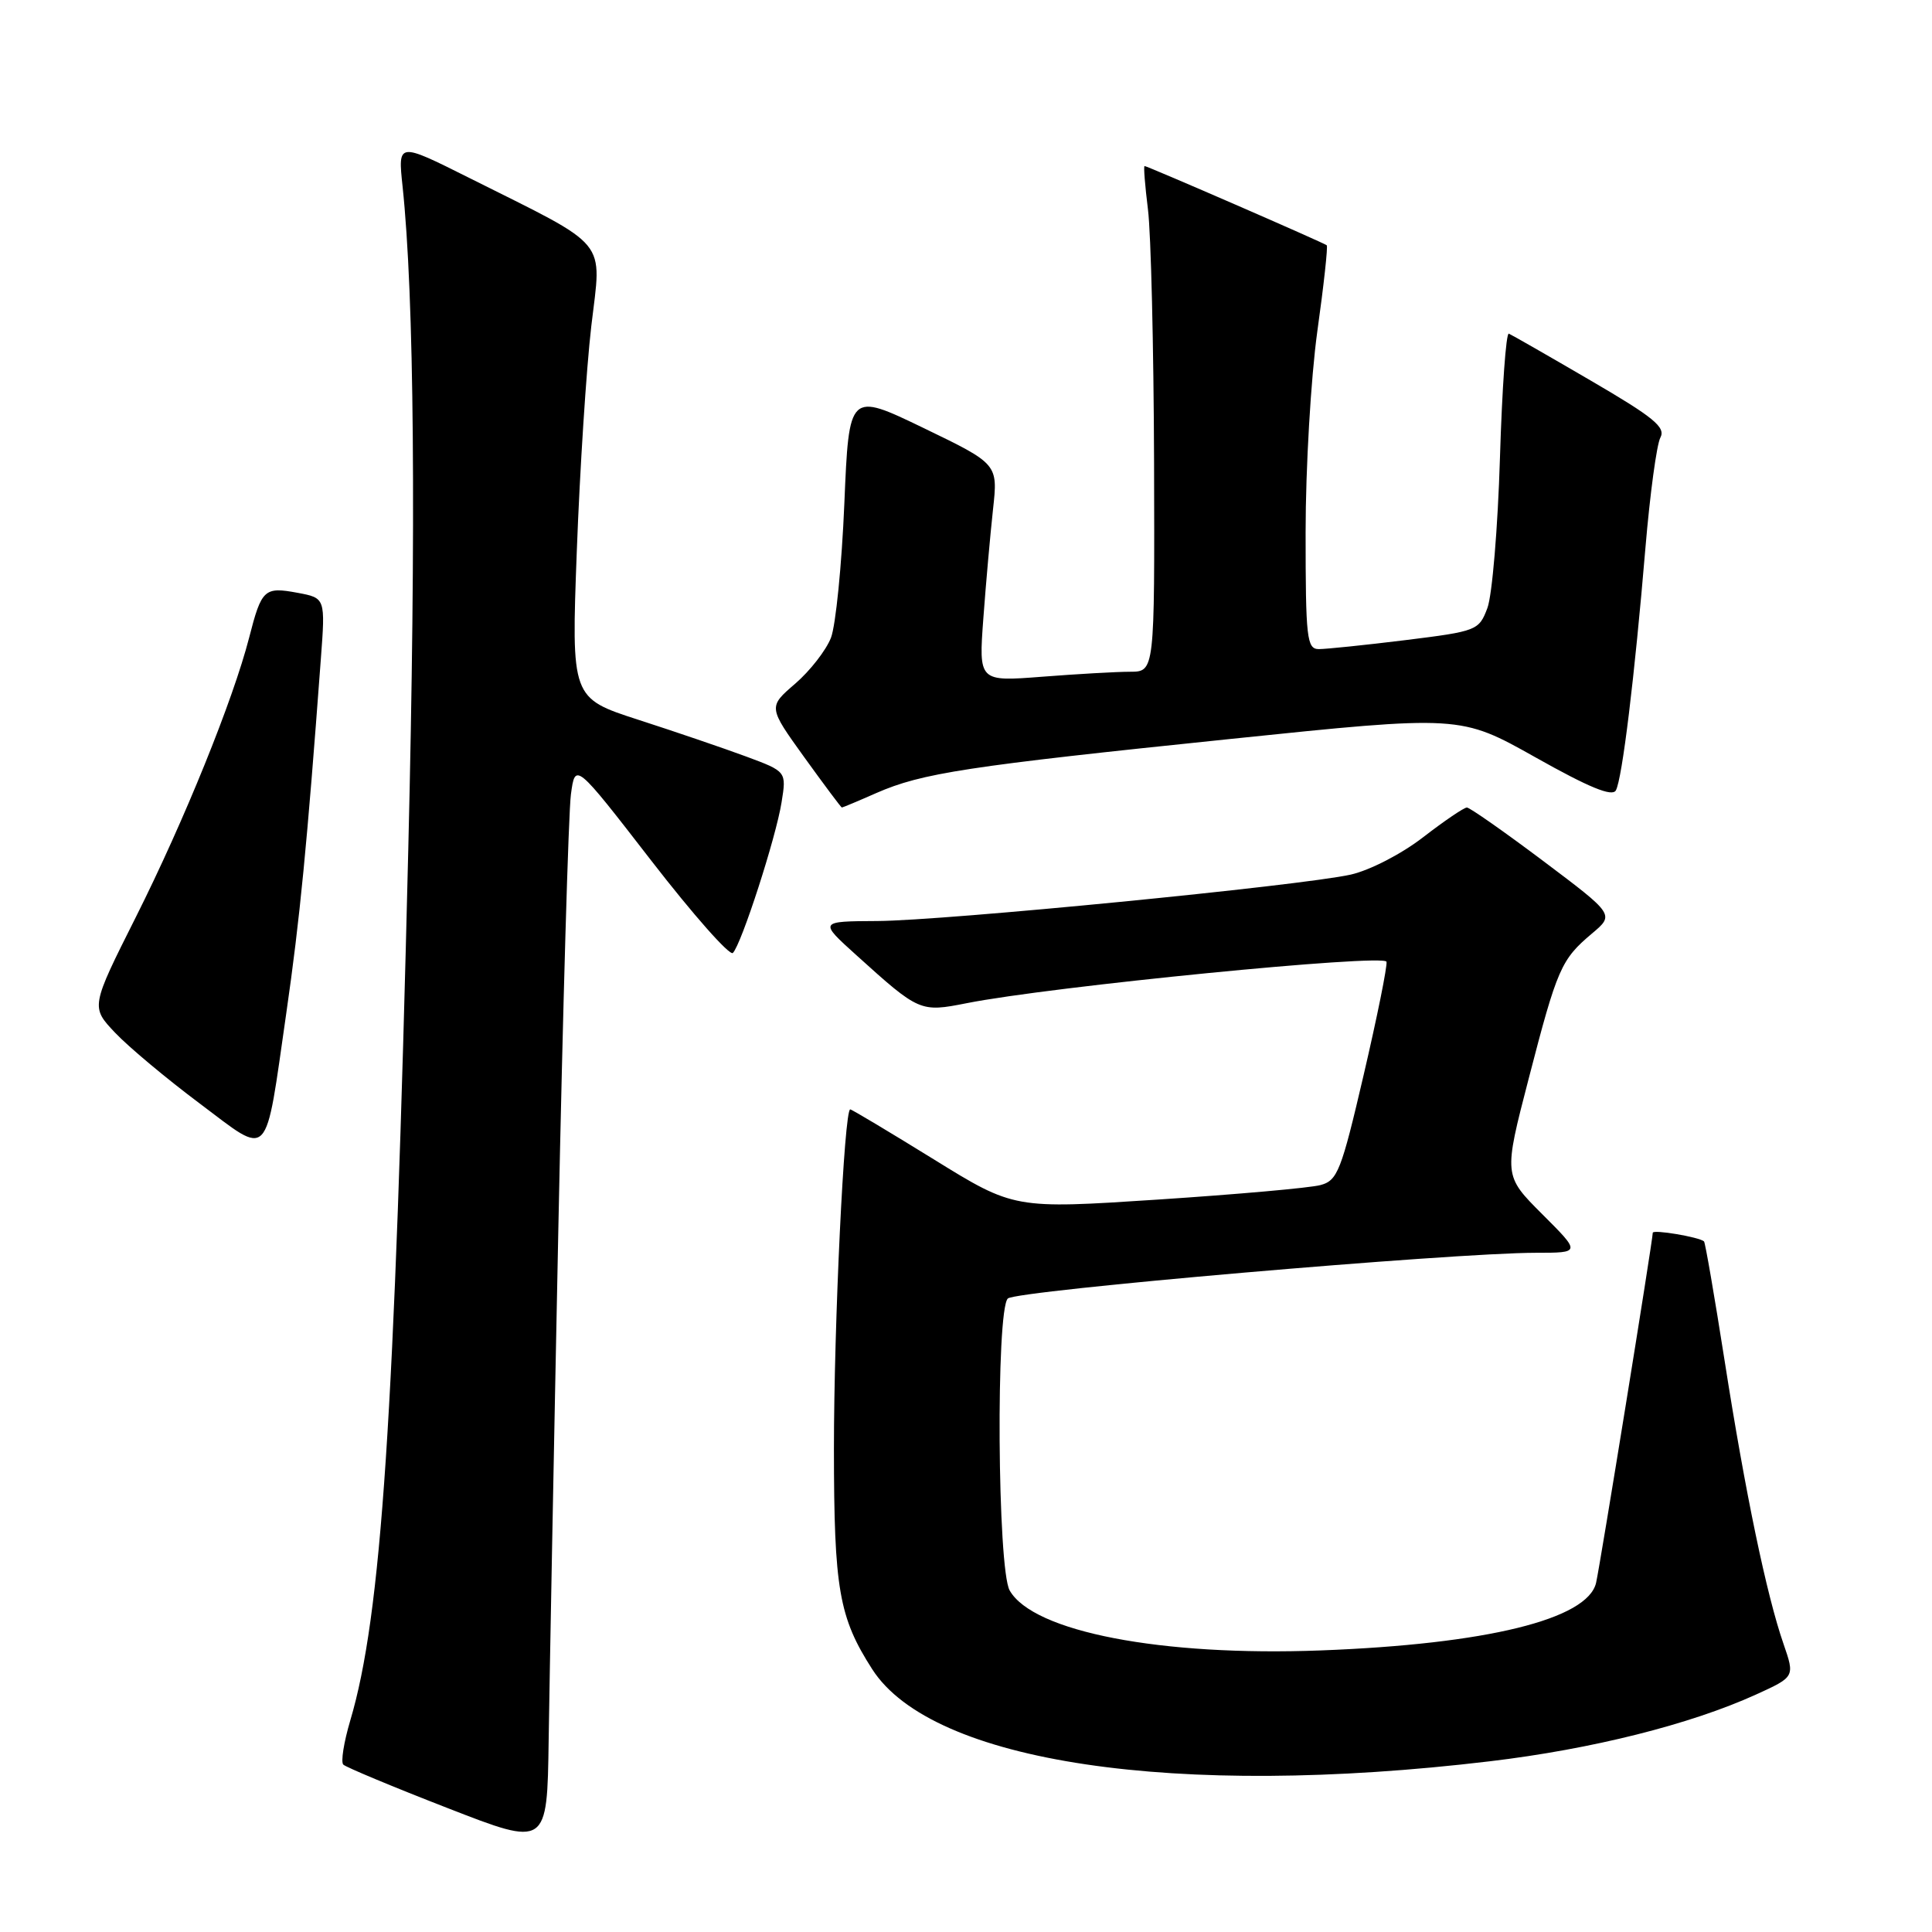 <?xml version="1.0" encoding="UTF-8" standalone="no"?>
<!DOCTYPE svg PUBLIC "-//W3C//DTD SVG 1.1//EN" "http://www.w3.org/Graphics/SVG/1.1/DTD/svg11.dtd" >
<svg xmlns="http://www.w3.org/2000/svg" xmlns:xlink="http://www.w3.org/1999/xlink" version="1.1" viewBox="0 0 256 256">
 <g >
 <path fill="currentColor"
d=" M 73.98 163.00 C 74.58 133.57 75.33 107.59 75.65 105.26 C 76.22 101.02 76.22 101.02 86.29 114.03 C 91.83 121.19 96.70 126.70 97.11 126.27 C 98.25 125.11 102.82 110.98 103.56 106.32 C 104.22 102.23 104.22 102.23 98.86 100.24 C 95.91 99.15 89.50 96.96 84.60 95.38 C 75.70 92.50 75.70 92.50 76.43 73.00 C 76.83 62.27 77.69 48.87 78.35 43.21 C 79.73 31.45 81.00 33.00 62.11 23.54 C 52.72 18.84 52.72 18.84 53.34 24.67 C 54.89 39.29 55.15 69.21 54.10 112.50 C 52.28 187.95 50.54 214.10 46.41 227.98 C 45.56 230.85 45.14 233.48 45.49 233.82 C 45.83 234.16 52.05 236.76 59.31 239.58 C 72.50 244.72 72.50 244.72 72.70 230.61 C 72.81 222.85 73.38 192.43 73.98 163.00 Z  M 197.41 233.38 C 210.94 231.77 223.95 228.50 232.67 224.54 C 237.83 222.19 237.83 222.19 236.33 217.84 C 234.08 211.37 231.25 197.76 228.52 180.30 C 227.18 171.75 225.95 164.63 225.79 164.49 C 225.13 163.91 219.00 162.88 219.00 163.35 C 219.00 164.31 212.01 207.49 211.49 209.73 C 210.37 214.57 196.95 217.86 175.00 218.69 C 153.86 219.49 136.91 216.22 133.79 210.75 C 132.16 207.91 131.95 173.65 133.54 172.06 C 134.59 171.01 192.37 166.01 203.49 166.00 C 209.48 166.00 209.48 166.00 204.35 160.88 C 199.23 155.76 199.23 155.76 202.56 142.92 C 206.35 128.28 206.85 127.15 210.94 123.70 C 213.93 121.19 213.93 121.19 204.49 114.09 C 199.30 110.19 194.74 107.00 194.37 107.00 C 193.99 107.00 191.38 108.77 188.57 110.94 C 185.70 113.16 181.50 115.32 178.98 115.89 C 172.30 117.37 125.18 121.99 116.25 122.04 C 108.50 122.08 108.50 122.08 113.50 126.59 C 121.80 134.09 121.94 134.14 128.08 132.93 C 139.18 130.72 183.49 126.35 183.72 127.44 C 183.84 128.02 182.48 134.77 180.69 142.44 C 177.72 155.18 177.23 156.43 174.96 157.03 C 173.60 157.40 163.91 158.26 153.43 158.95 C 134.37 160.20 134.37 160.20 123.70 153.60 C 117.82 149.97 112.86 147.00 112.66 147.00 C 111.86 147.00 110.50 175.47 110.50 192.00 C 110.51 210.56 111.16 214.31 115.58 221.19 C 123.52 233.55 155.76 238.35 197.41 233.38 Z  M 37.94 134.21 C 39.73 121.82 40.69 111.94 42.51 87.37 C 43.12 79.24 43.12 79.24 39.43 78.55 C 35.02 77.73 34.66 78.06 33.01 84.50 C 30.89 92.74 24.41 108.75 18.03 121.46 C 12.02 133.43 12.02 133.43 15.26 136.85 C 17.04 138.73 22.08 142.94 26.45 146.21 C 35.91 153.30 35.06 154.19 37.94 134.21 Z  M 116.12 105.08 C 122.19 102.43 128.06 101.53 163.00 97.92 C 193.50 94.76 193.50 94.76 203.47 100.36 C 210.56 104.35 213.63 105.61 214.11 104.73 C 214.95 103.21 216.59 89.74 218.03 72.57 C 218.63 65.46 219.52 58.89 220.01 57.98 C 220.74 56.61 219.12 55.29 210.75 50.41 C 205.18 47.16 200.31 44.37 199.93 44.21 C 199.56 44.05 199.03 51.47 198.75 60.71 C 198.47 69.94 197.72 78.88 197.09 80.56 C 195.97 83.54 195.72 83.64 186.22 84.82 C 180.87 85.48 175.71 86.01 174.75 86.01 C 173.16 86.00 173.00 84.59 173.00 70.53 C 173.00 61.99 173.70 50.08 174.55 43.92 C 175.41 37.79 175.97 32.65 175.80 32.50 C 175.44 32.18 152.04 22.00 151.66 22.00 C 151.51 22.00 151.72 24.59 152.11 27.75 C 152.51 30.91 152.87 45.99 152.92 61.25 C 153.00 89.00 153.00 89.00 149.75 89.01 C 147.96 89.01 142.72 89.31 138.09 89.67 C 129.68 90.32 129.68 90.32 130.30 81.91 C 130.64 77.28 131.22 70.79 131.58 67.49 C 132.24 61.48 132.24 61.48 122.37 56.71 C 112.50 51.95 112.50 51.95 111.88 66.73 C 111.54 74.85 110.74 82.85 110.11 84.50 C 109.47 86.15 107.34 88.89 105.37 90.59 C 101.78 93.68 101.78 93.68 106.57 100.34 C 109.21 104.00 111.45 107.00 111.55 107.00 C 111.66 107.00 113.72 106.14 116.12 105.08 Z "/>
</g>
</svg>